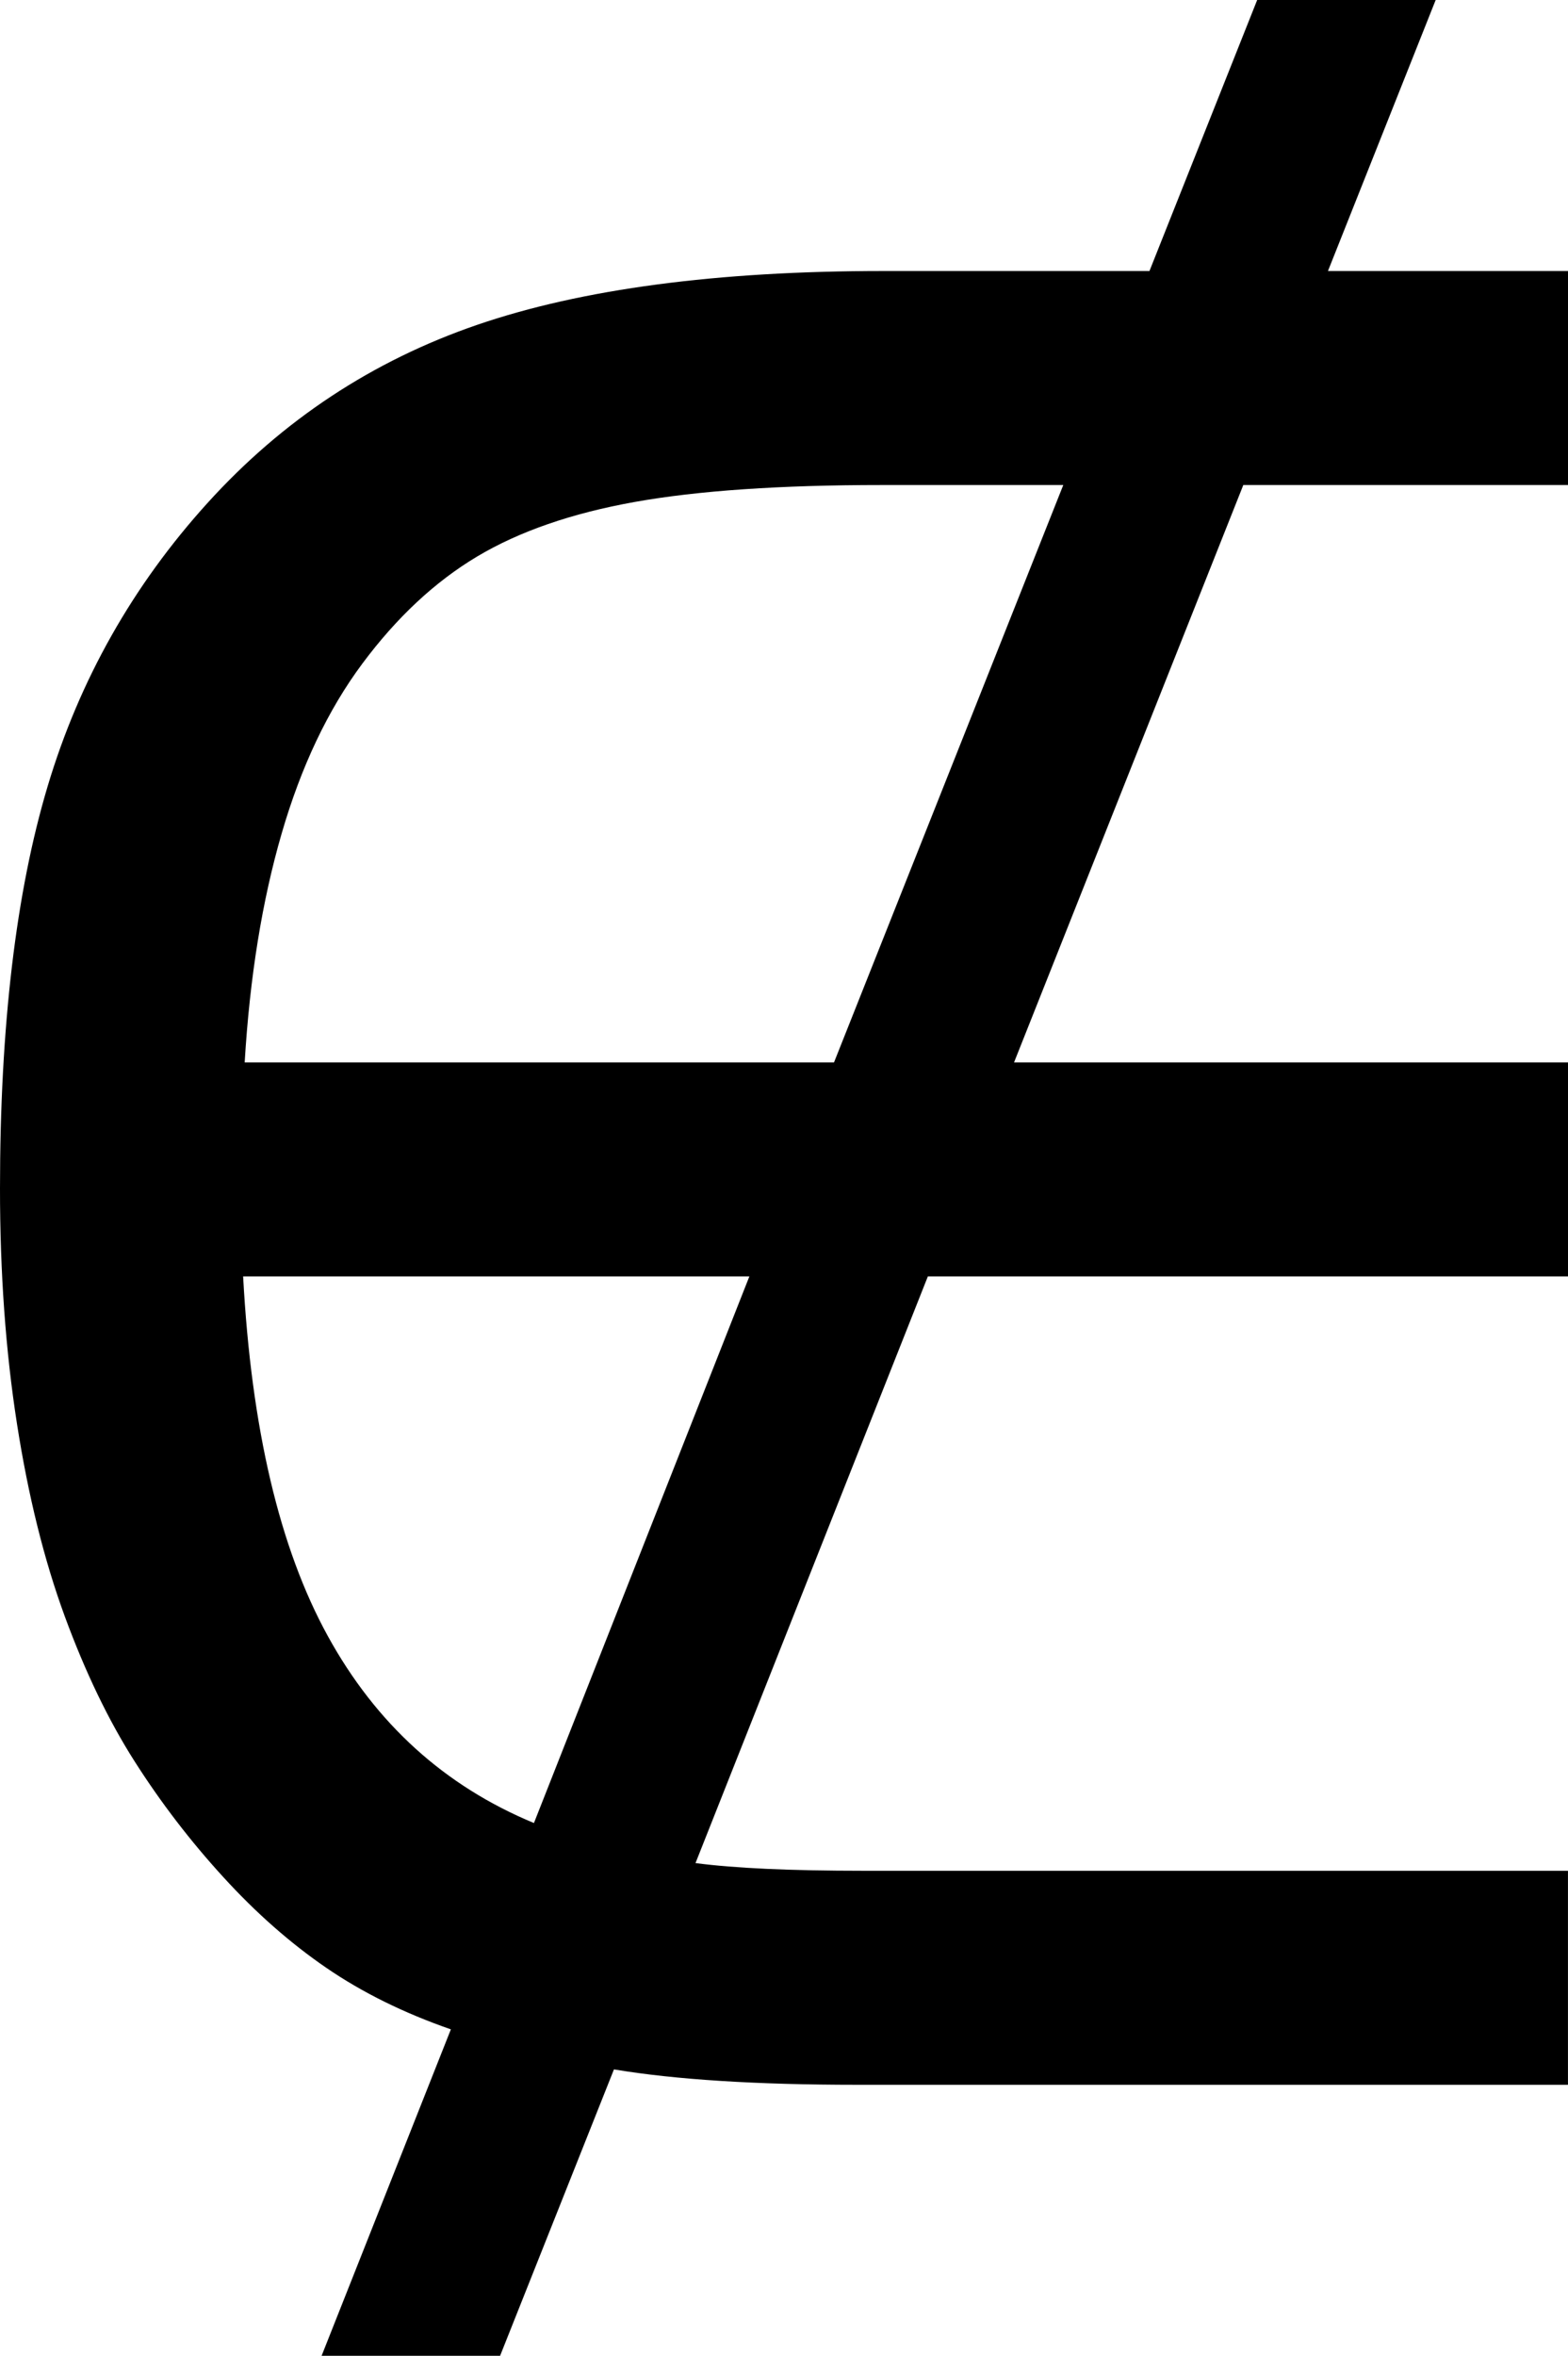 <?xml version="1.0" encoding="utf-8"?>
<!-- Generator: Adobe Illustrator 14.0.0, SVG Export Plug-In . SVG Version: 6.00 Build 43363)  -->
<!DOCTYPE svg PUBLIC "-//W3C//DTD SVG 1.1//EN" "http://www.w3.org/Graphics/SVG/1.1/DTD/svg11.dtd">
<svg version="1.1" id="图层_1" xmlns="http://www.w3.org/2000/svg" xmlns:xlink="http://www.w3.org/1999/xlink" x="0px" y="0px"
	 width="49.756px" height="74.707px" viewBox="0 0 49.756 74.707" enable-background="new 0 0 49.756 74.707" xml:space="preserve">
<path d="M45.557,0l-3.418,8.594h7.617v6.787H39.453l-7.275,18.31h17.578v6.787H29.443L22.07,59.082
	c1.236,0.164,3.011,0.244,5.322,0.244h22.363v6.787H27.197c-3.19,0-5.762-0.162-7.715-0.488l-3.613,9.082h-5.664l4.102-10.352
	c-1.498-0.52-2.816-1.172-3.955-1.953c-1.14-0.781-2.23-1.74-3.271-2.881c-1.042-1.139-1.978-2.359-2.808-3.662
	c-0.83-1.301-1.571-2.84-2.222-4.613c-0.651-1.775-1.156-3.809-1.514-6.104C0.179,42.847,0,40.365,0,37.695
	c0-5.143,0.504-9.399,1.514-12.768c1.009-3.369,2.701-6.364,5.078-8.984c2.376-2.62,5.225-4.5,8.545-5.64
	c3.32-1.139,7.617-1.709,12.891-1.709h8.447L39.893,0H45.557z M16.943,57.812l6.836-17.334H7.715
	c0.26,4.818,1.155,8.619,2.686,11.402C11.93,54.664,14.111,56.64,16.943,57.812z M7.764,33.691h18.701l7.275-18.31h-5.762
	c-3.223,0-5.835,0.179-7.837,0.537c-2.002,0.358-3.671,0.936-5.005,1.733c-1.335,0.798-2.548,1.929-3.638,3.394
	c-1.091,1.465-1.945,3.264-2.563,5.396C8.316,28.573,7.926,30.99,7.764,33.691z"/>
</svg>
